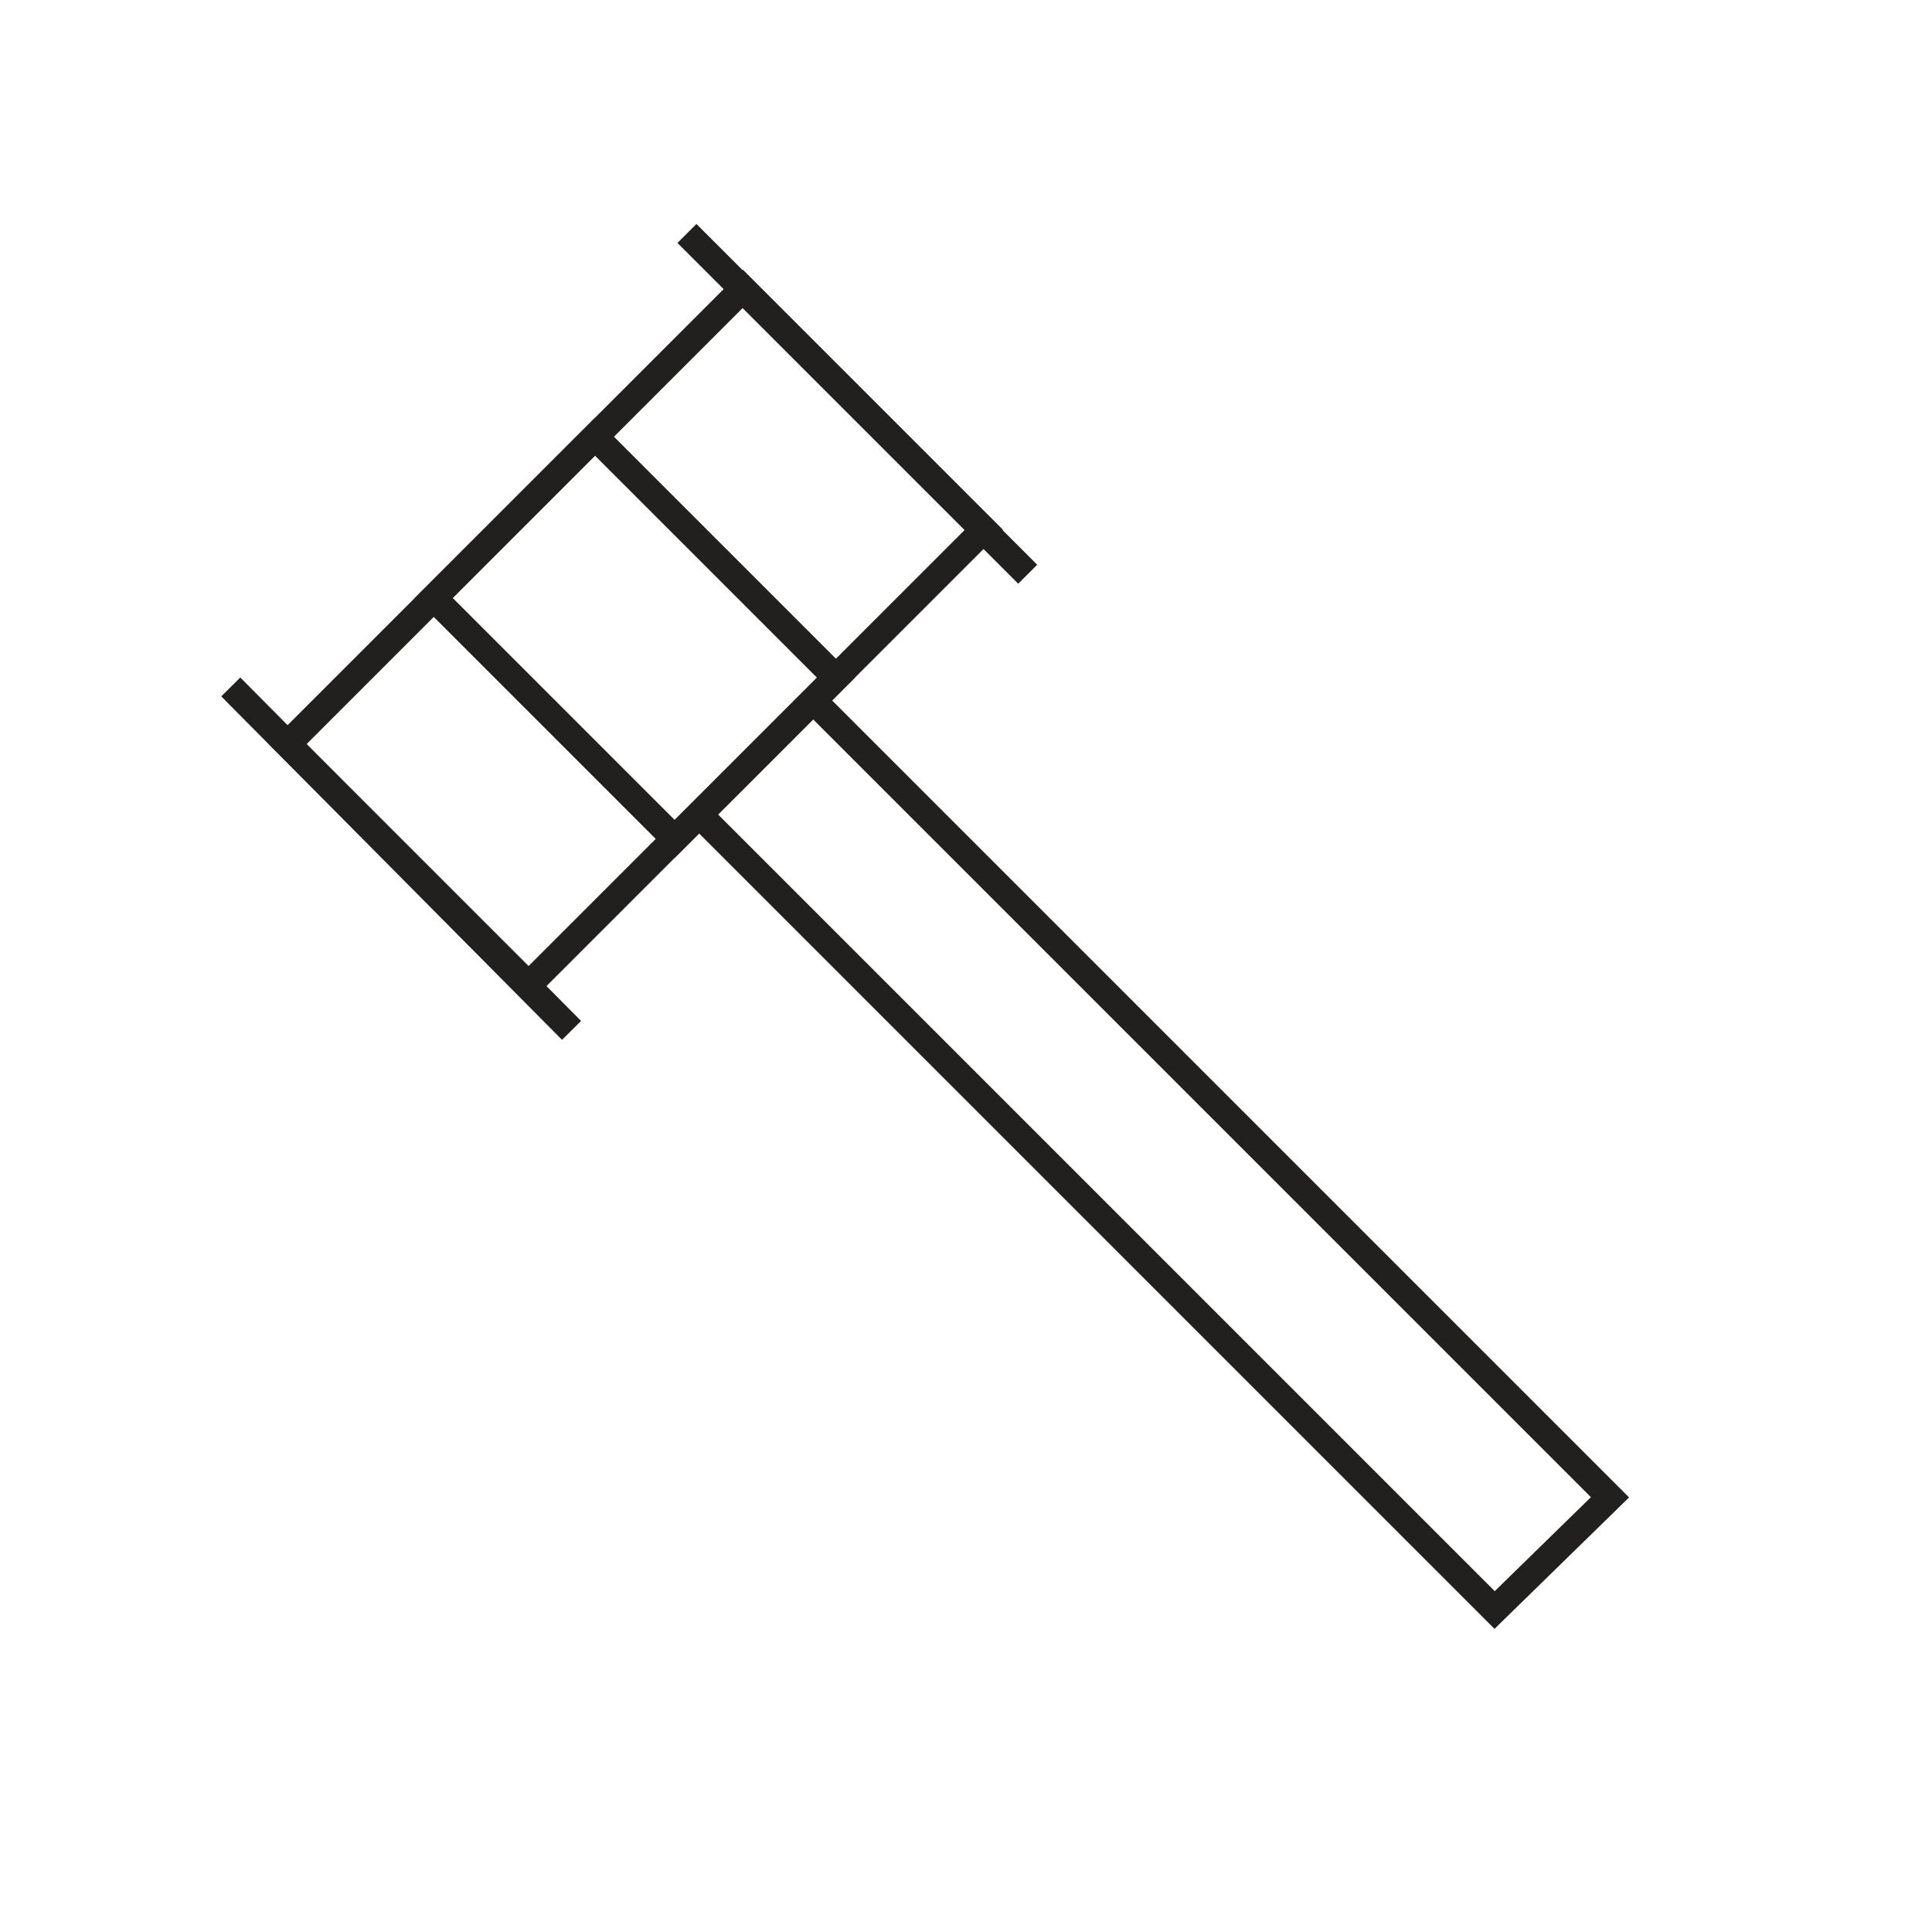 <?xml version="1.0" encoding="utf-8"?>
<!-- Generator: Adobe Illustrator 25.0.1, SVG Export Plug-In . SVG Version: 6.00 Build 0)  -->
<svg version="1.1" id="gavel" xmlns="http://www.w3.org/2000/svg" xmlns:xlink="http://www.w3.org/1999/xlink" x="0px" y="0px"
	 viewBox="0 0 72 72" style="enable-background:new 0 0 72 72;" xml:space="preserve">
<style type="text/css">
	.st0{fill:none;stroke:#221F1F;stroke-miterlimit:10;}
</style>
<g>
	<polyline class="st0" points="30.3,26.1 60,55.8 55.7,60 26,30.3 	"/>
	<rect x="11.7" y="17.4" transform="matrix(0.707 -0.707 0.707 0.707 -9.853 23.699)" class="st0" width="24" height="12.7"/>
	<rect x="19.4" y="17.4" transform="matrix(0.707 -0.707 0.707 0.707 -9.853 23.699)" class="st0" width="8.5" height="12.7"/>
	<line class="st0" x1="25.6" y1="8.7" x2="38.3" y2="21.4"/>
	<line class="st0" x1="8.6" y1="25.6" x2="21.3" y2="38.4"/>
</g>
</svg>
